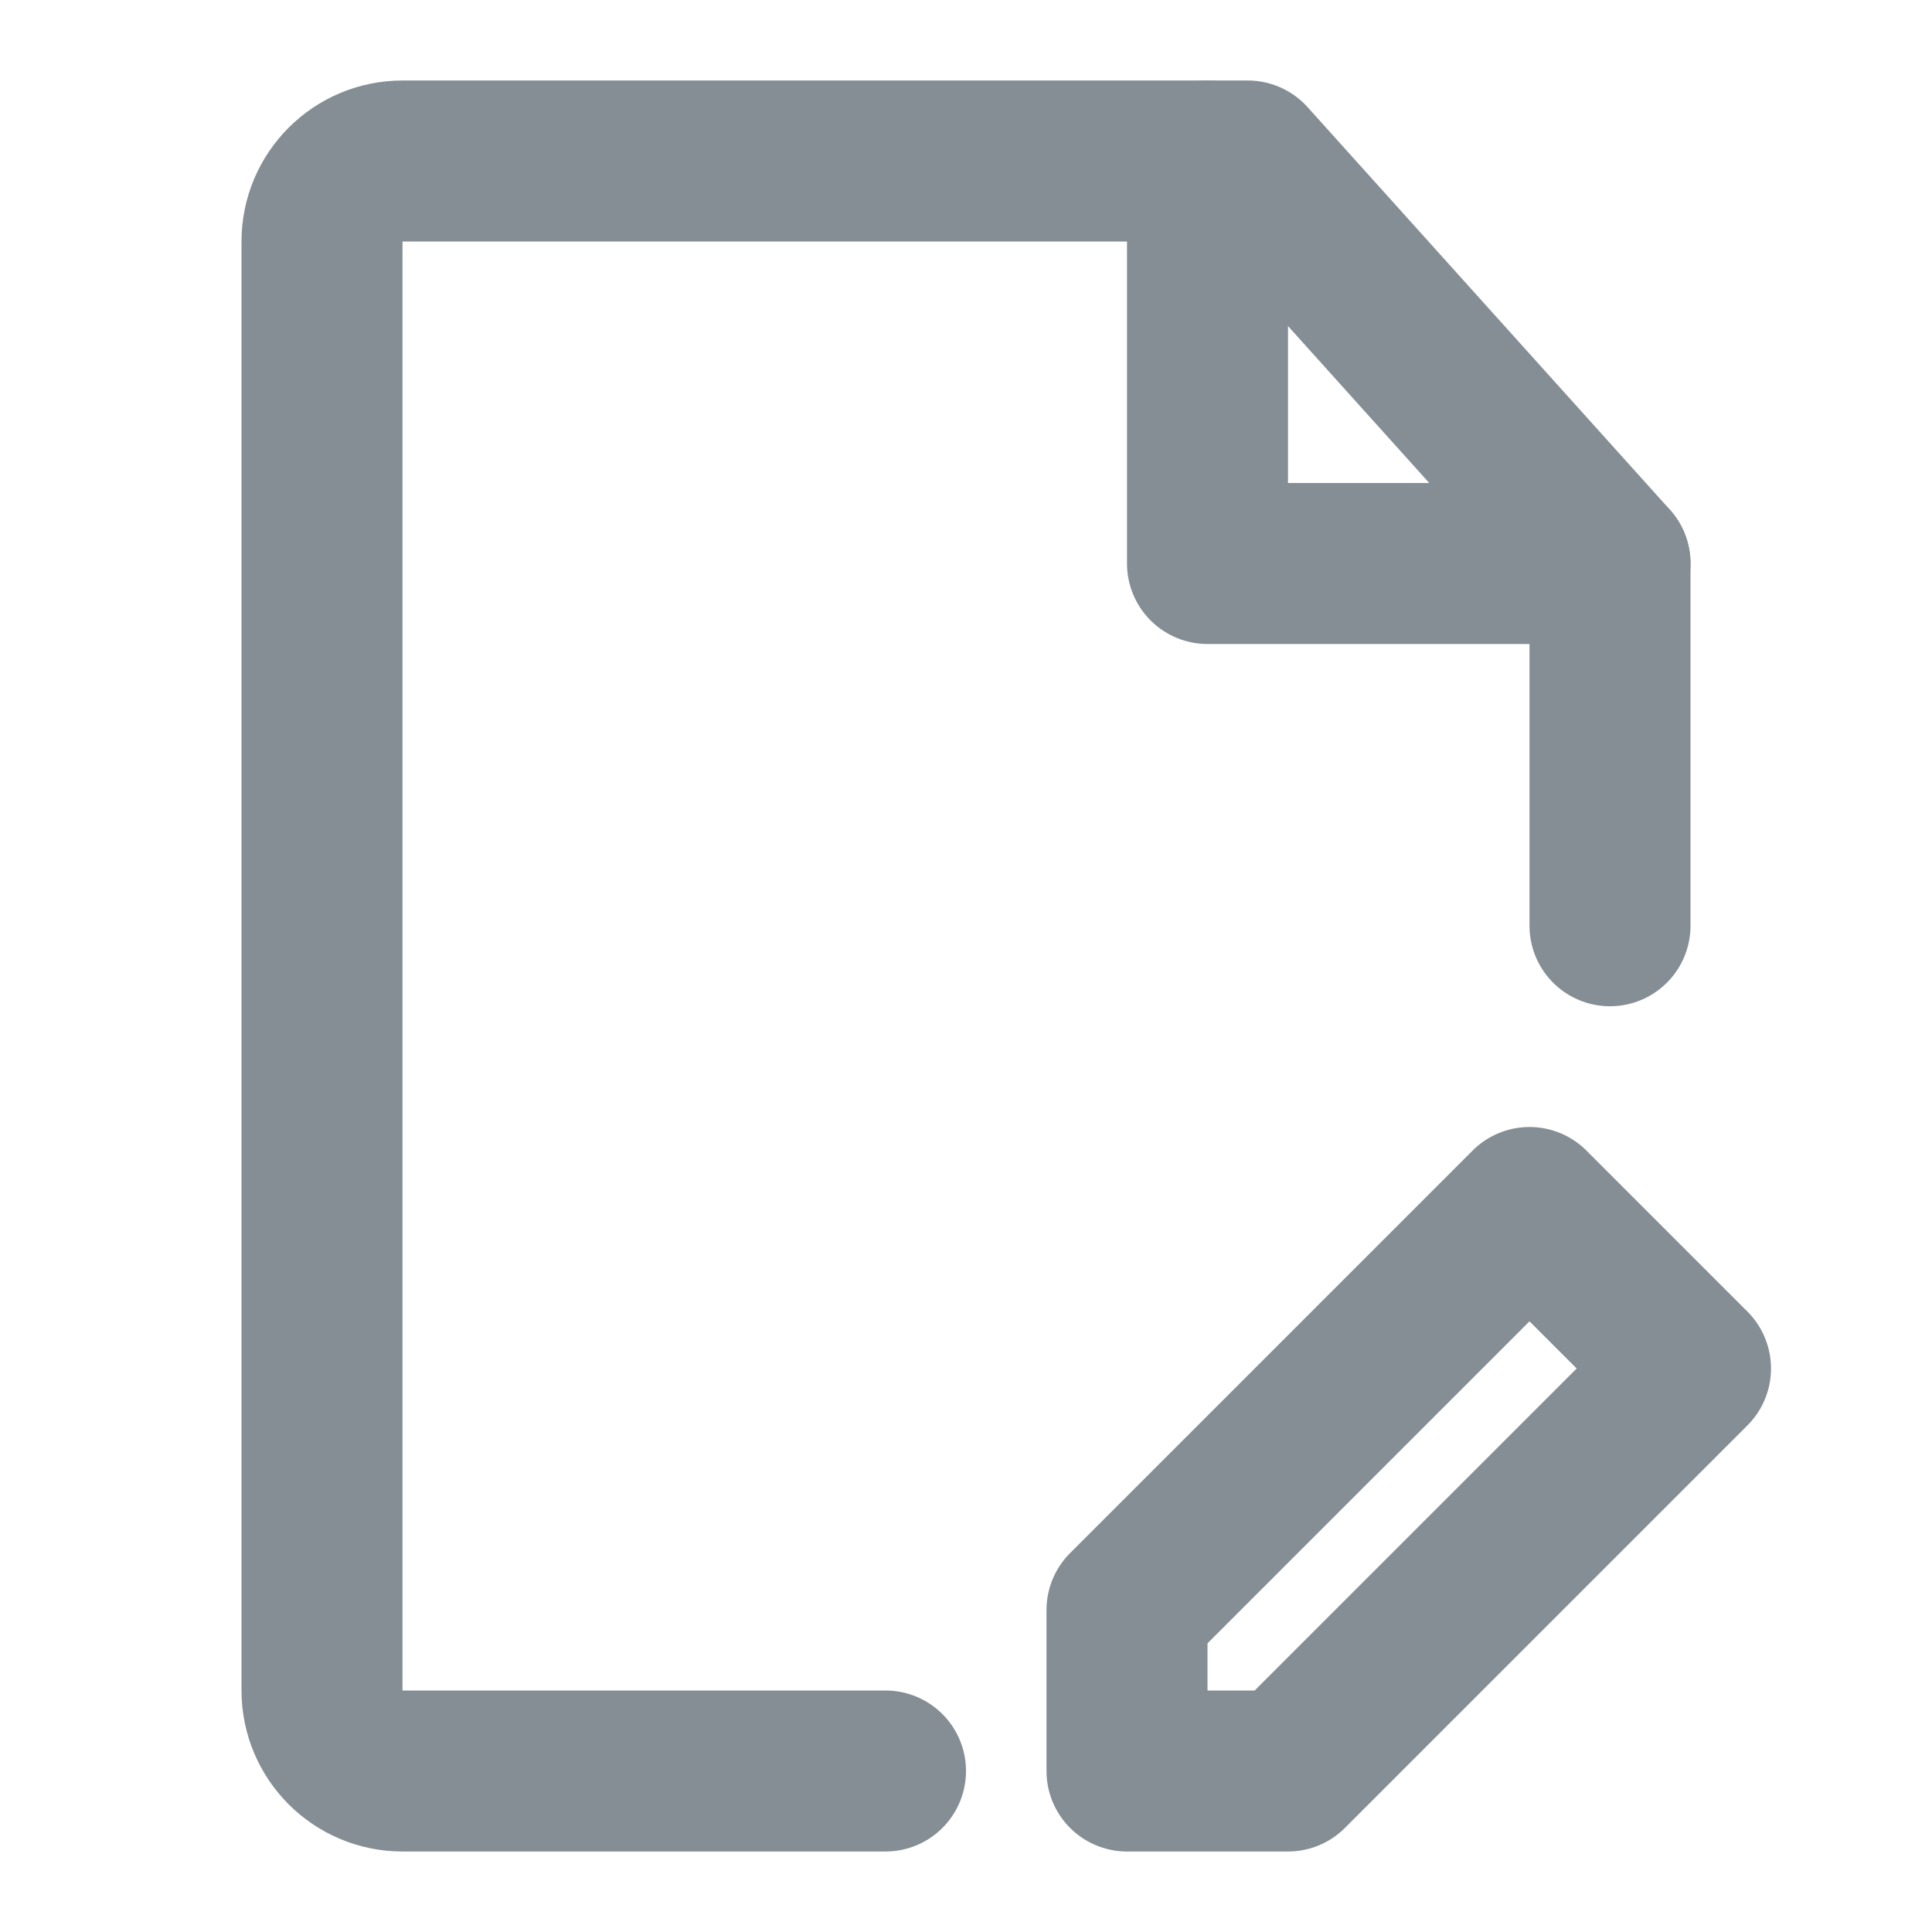 <svg width="24" height="24" viewBox="0 0 24 24" fill="none" xmlns="http://www.w3.org/2000/svg">
<path d="M20 11.5V7L15.5 2H5C4.448 2 4 2.448 4 3V21C4 21.552 4.448 22 5 22H11" stroke="#848E94" stroke-width="2" stroke-linecap="round" stroke-linejoin="round"/>
<path d="M16 22L21 17L19 15L14 20V22H16Z" stroke="#848E94" stroke-width="2" stroke-linecap="round" stroke-linejoin="round"/>
<path d="M15 2V7H20" stroke="#848E94" stroke-width="2" stroke-linecap="round" stroke-linejoin="round"/>
</svg>
